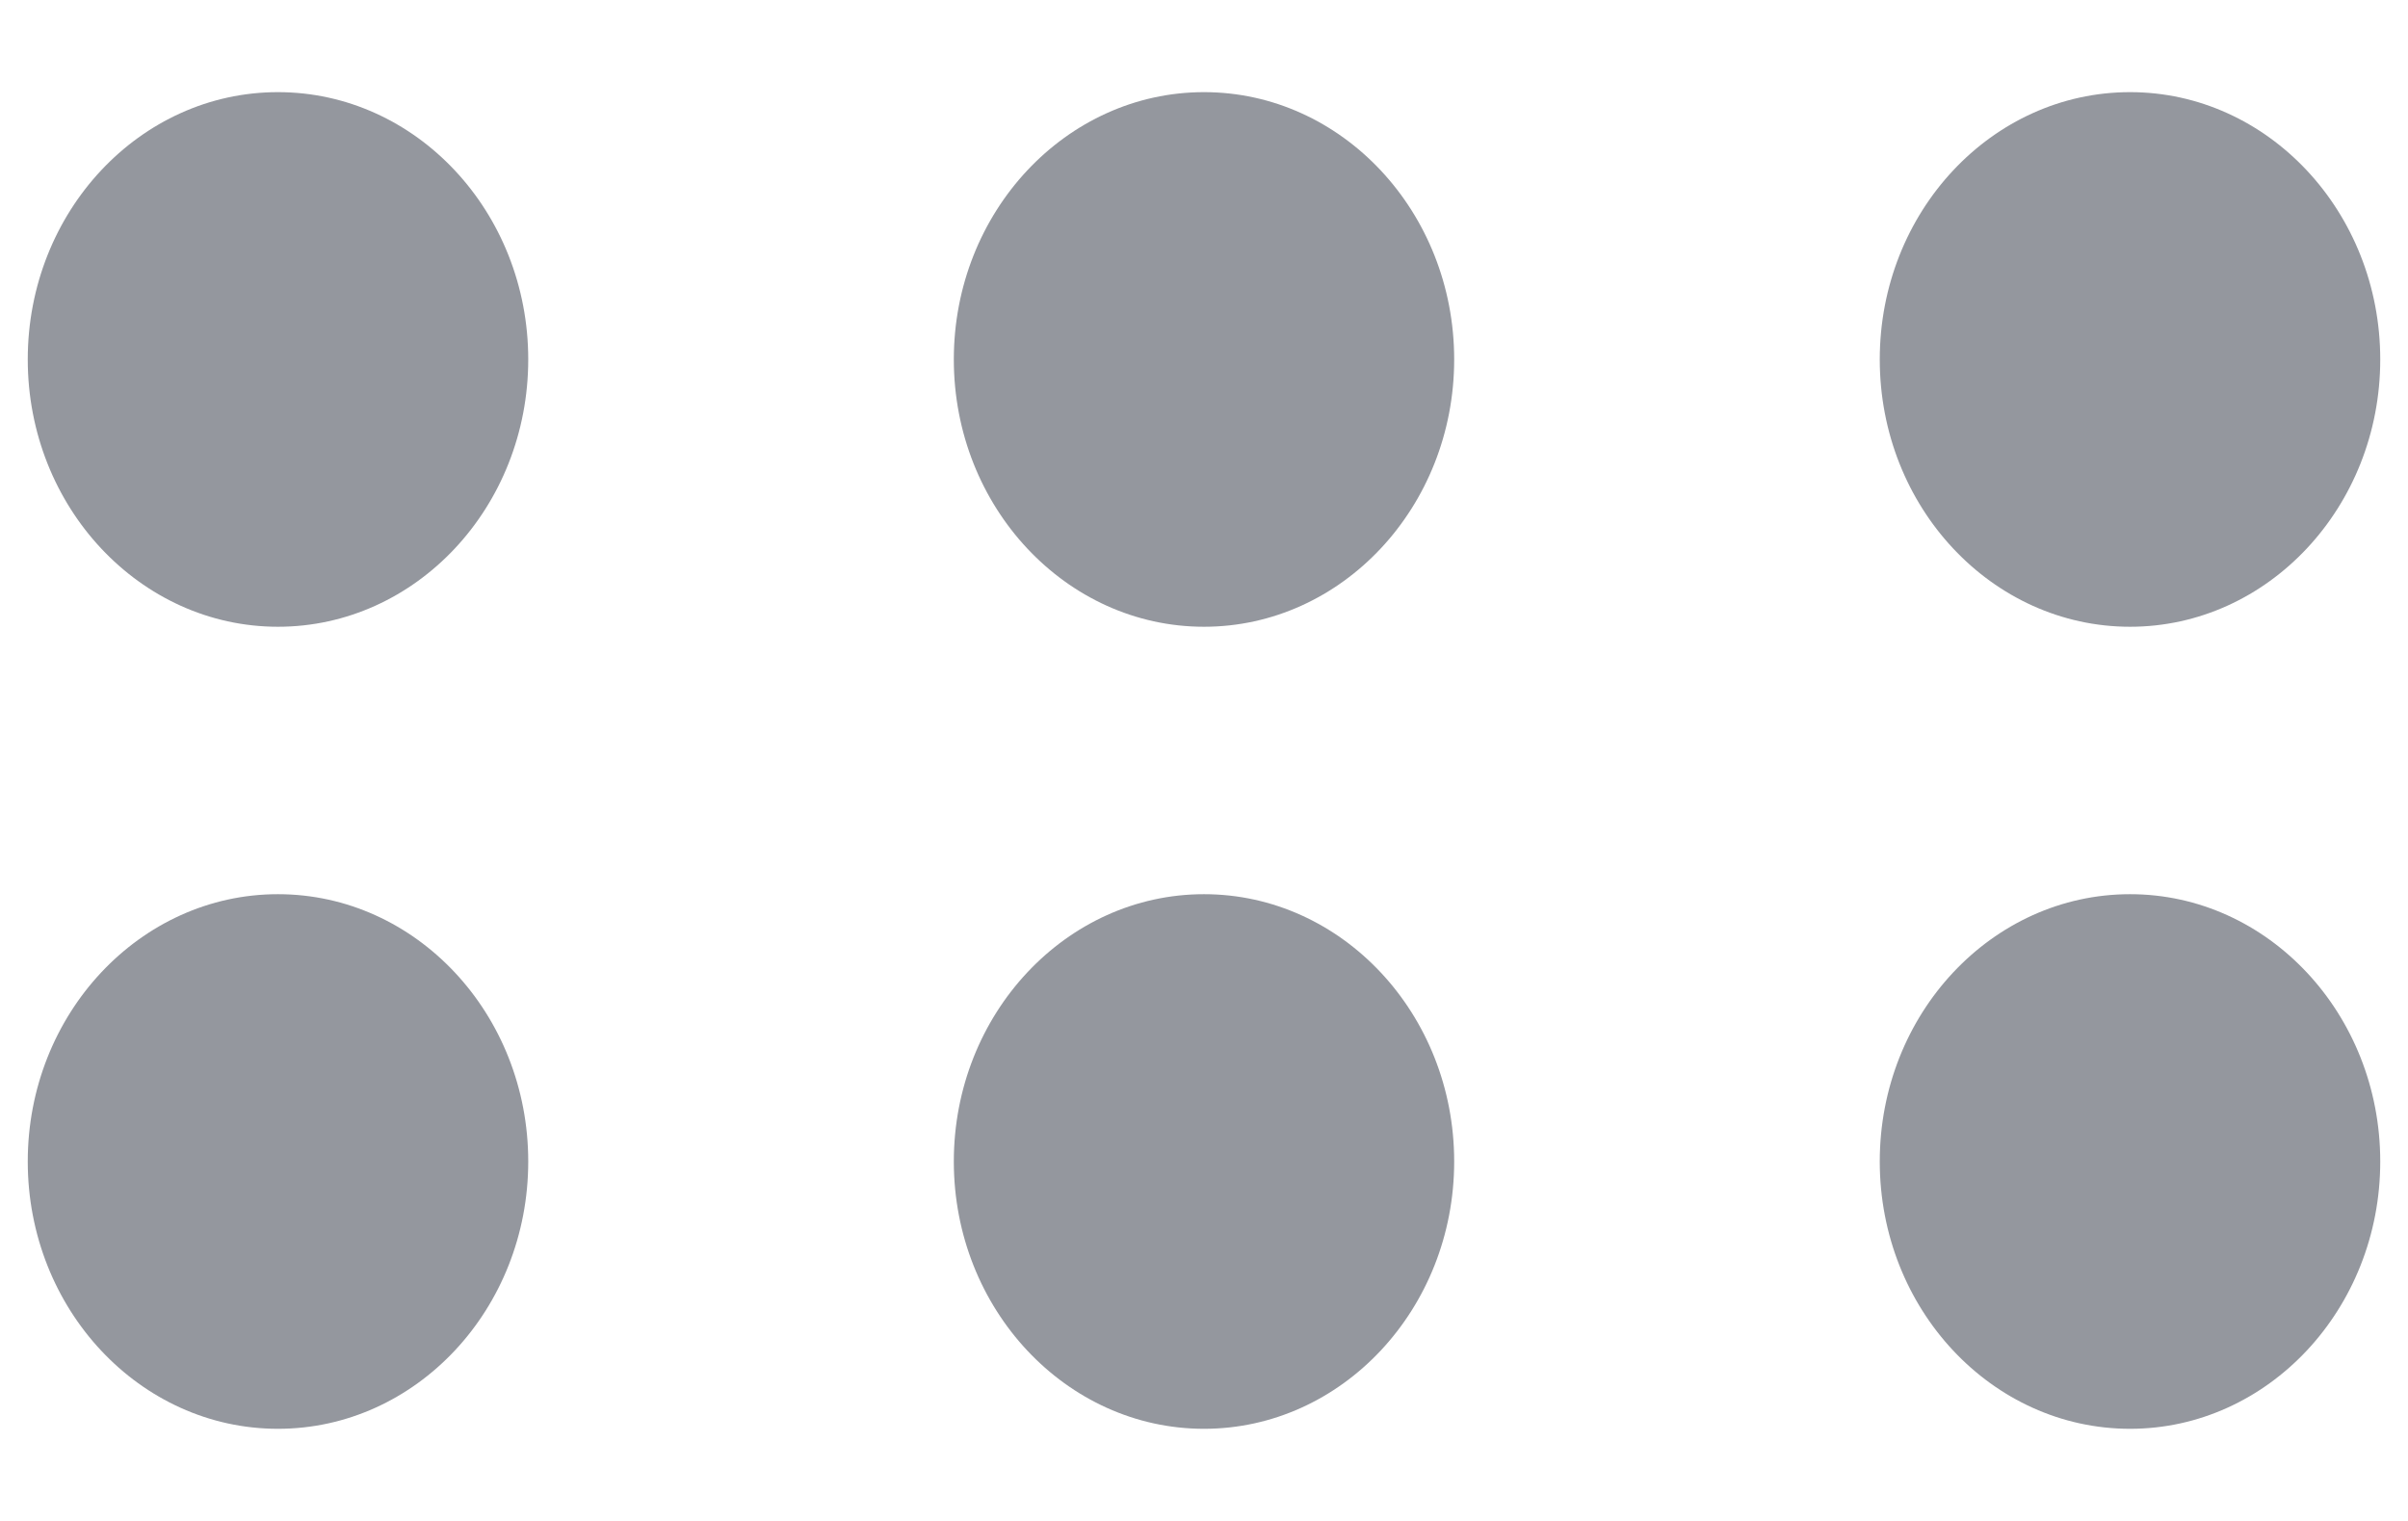<svg width="19" height="12" viewBox="0 0 19 12" fill="none" xmlns="http://www.w3.org/2000/svg">
<path fill-rule="evenodd" clip-rule="evenodd" d="M16.807 4.945C17.895 4.945 18.781 4 18.781 2.836C18.781 1.672 17.895 0.727 16.807 0.727C15.717 0.727 14.832 1.672 14.832 2.836C14.832 4 15.717 4.945 16.807 4.945ZM2.193 4.945C3.283 4.945 4.168 4 4.168 2.836C4.168 1.672 3.283 0.727 2.193 0.727C1.103 0.727 0.219 1.672 0.219 2.836C0.219 4 1.105 4.945 2.193 4.945ZM11.474 2.836C11.474 4 10.588 4.945 9.5 4.945C8.412 4.945 7.526 4 7.526 2.836C7.526 1.672 8.412 0.727 9.5 0.727C10.588 0.727 11.474 1.672 11.474 2.836ZM16.807 11.273C17.895 11.273 18.781 10.328 18.781 9.164C18.781 8 17.895 7.055 16.807 7.055C15.717 7.055 14.832 8 14.832 9.164C14.832 10.328 15.717 11.273 16.807 11.273ZM4.168 9.164C4.168 10.328 3.283 11.273 2.193 11.273C1.103 11.273 0.219 10.328 0.219 9.164C0.219 8 1.105 7.055 2.193 7.055C3.283 7.055 4.168 8 4.168 9.164ZM9.5 11.273C10.588 11.273 11.474 10.328 11.474 9.164C11.474 8 10.588 7.055 9.5 7.055C8.412 7.055 7.526 8 7.526 9.164C7.526 10.328 8.412 11.273 9.5 11.273Z" fill="#94979E"/>
</svg>
